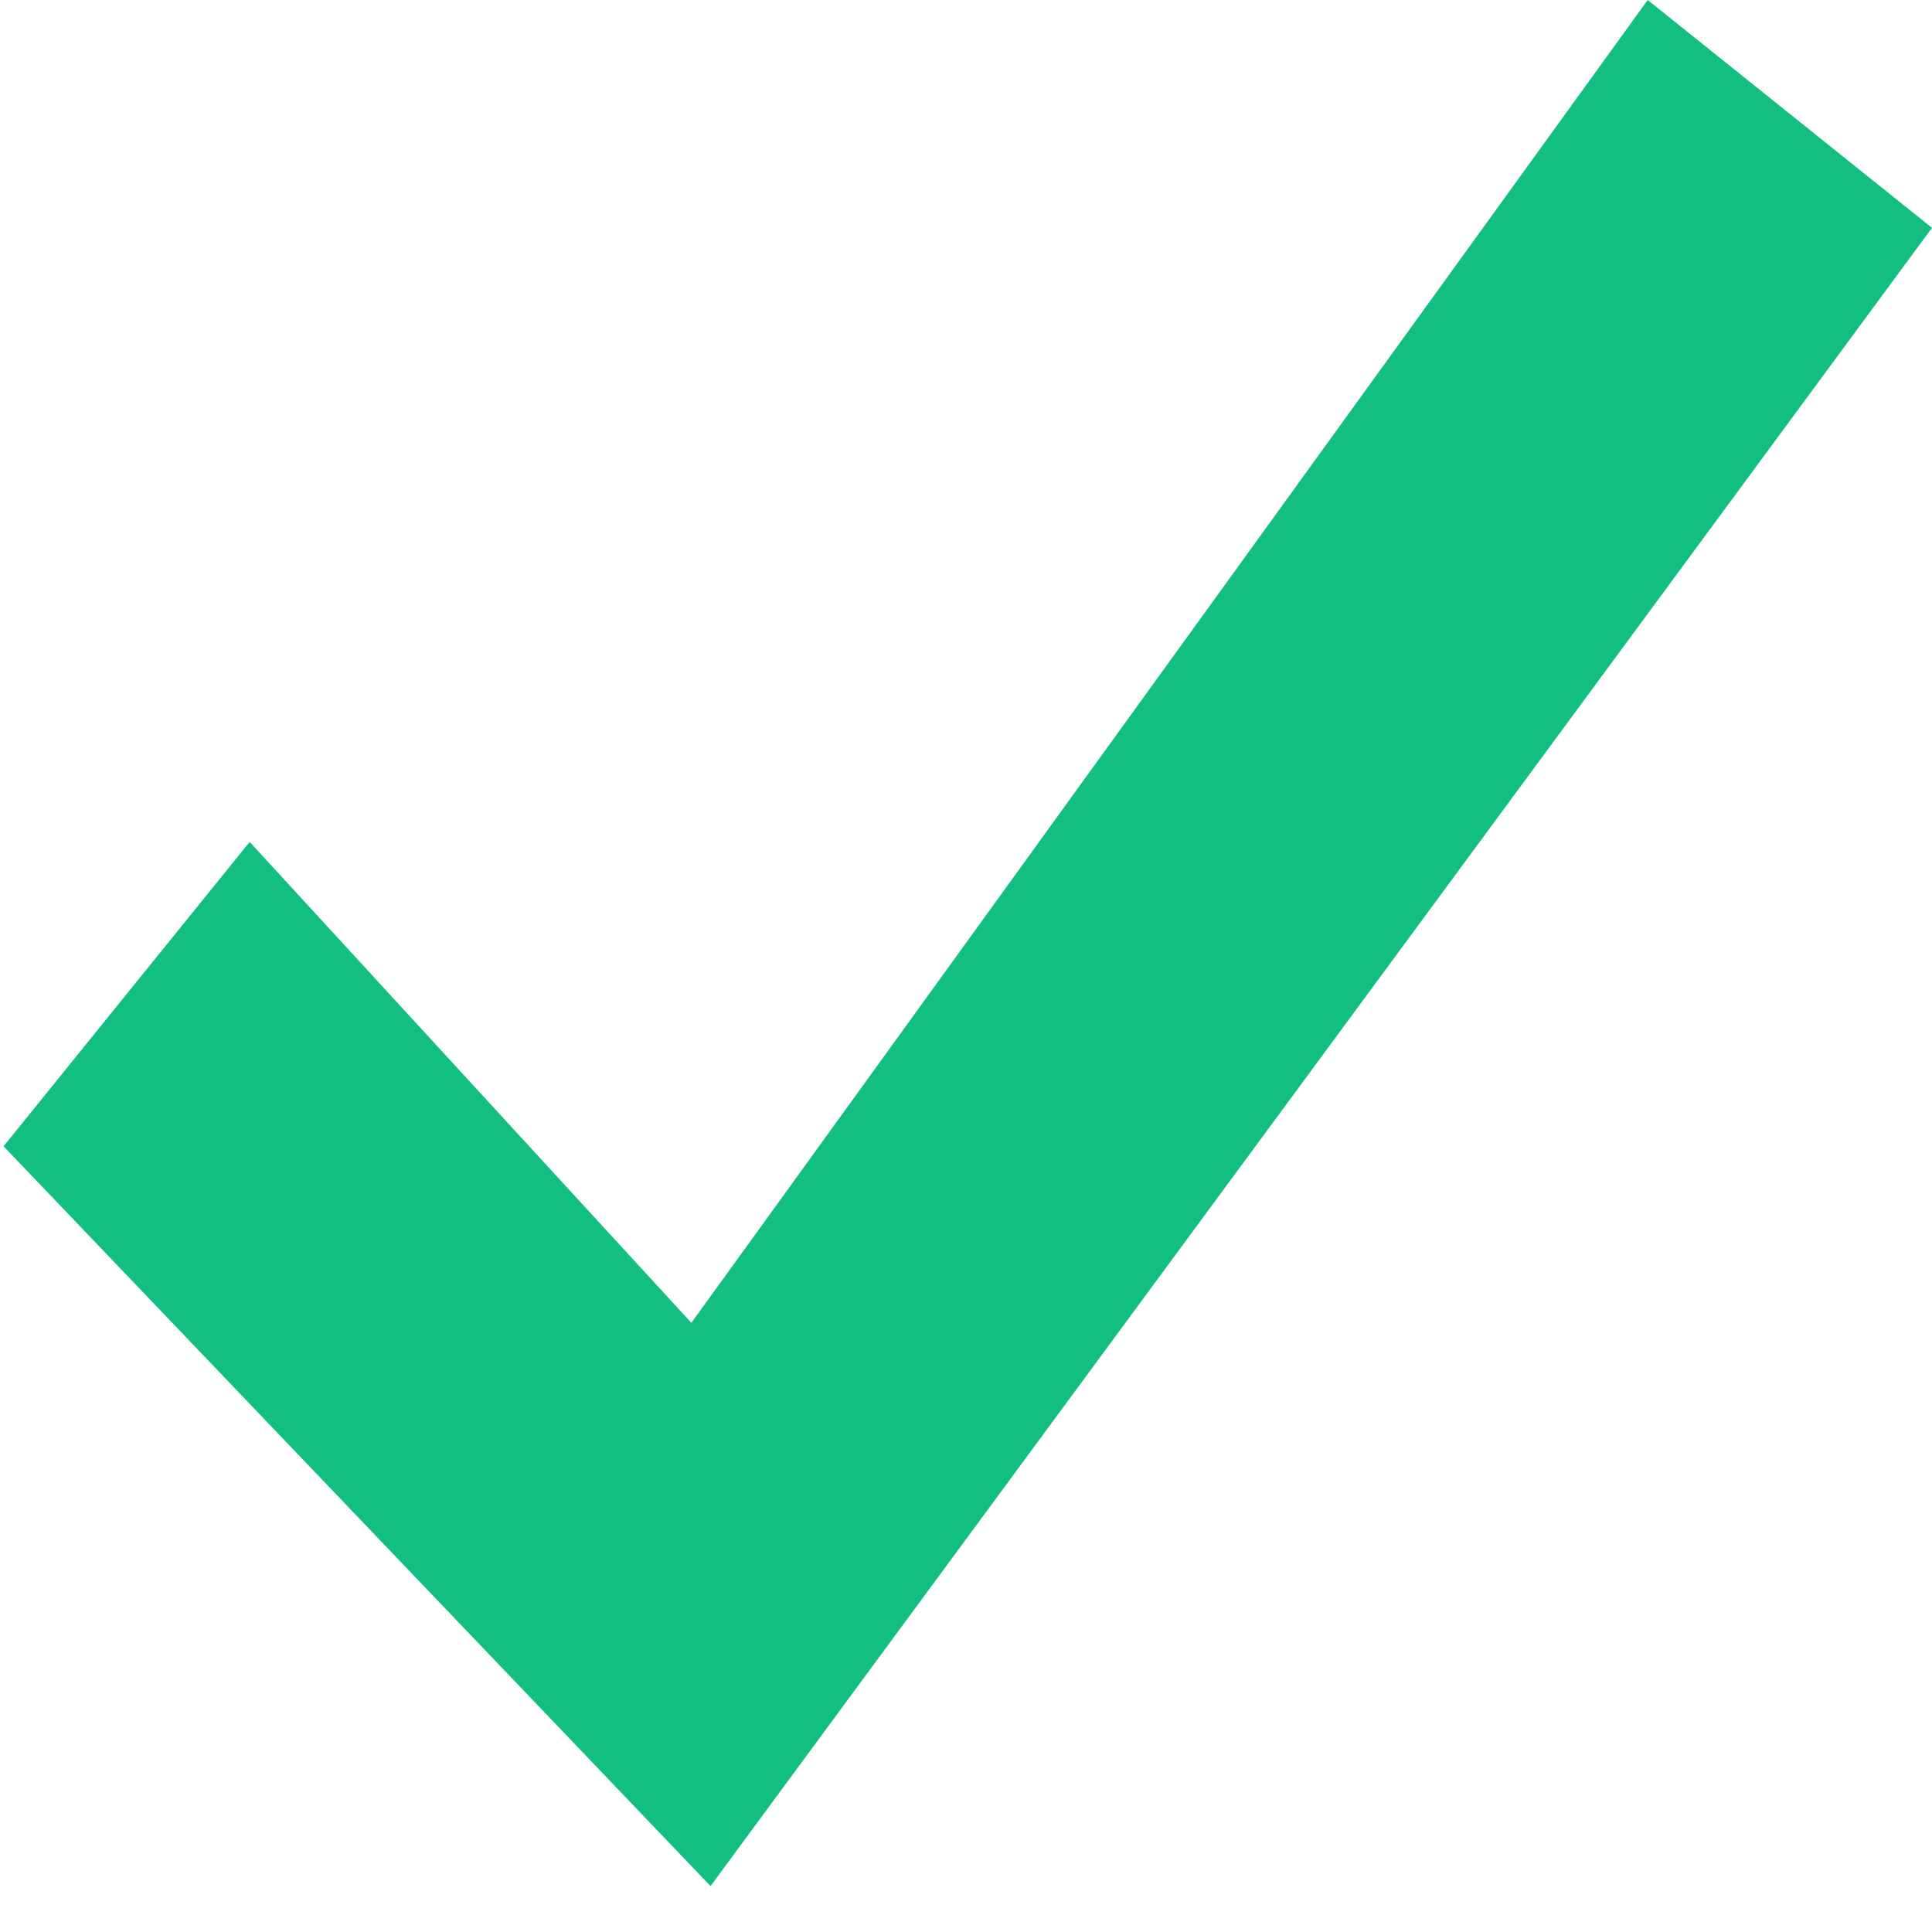 <?xml version="1.0" encoding="iso-8859-1"?>
<!-- Generator: Adobe Illustrator 19.2.1, SVG Export Plug-In . SVG Version: 6.00 Build 0)  -->
<svg version="1.1" id="Layer_1" xmlns="http://www.w3.org/2000/svg" xmlns:xlink="http://www.w3.org/1999/xlink" x="0px" y="0px"
	 viewBox="0 0 13 13" style="enable-background:new 0 0 13 13;" xml:space="preserve">
<path style="fill-rule:evenodd;clip-rule:evenodd;fill:#13BF80;" d="M0.024,7.713L1.68,5.665l2.972,3.236L11.087,0L13,1.533
	L4.781,12.691L0.024,7.713z"/>
</svg>
